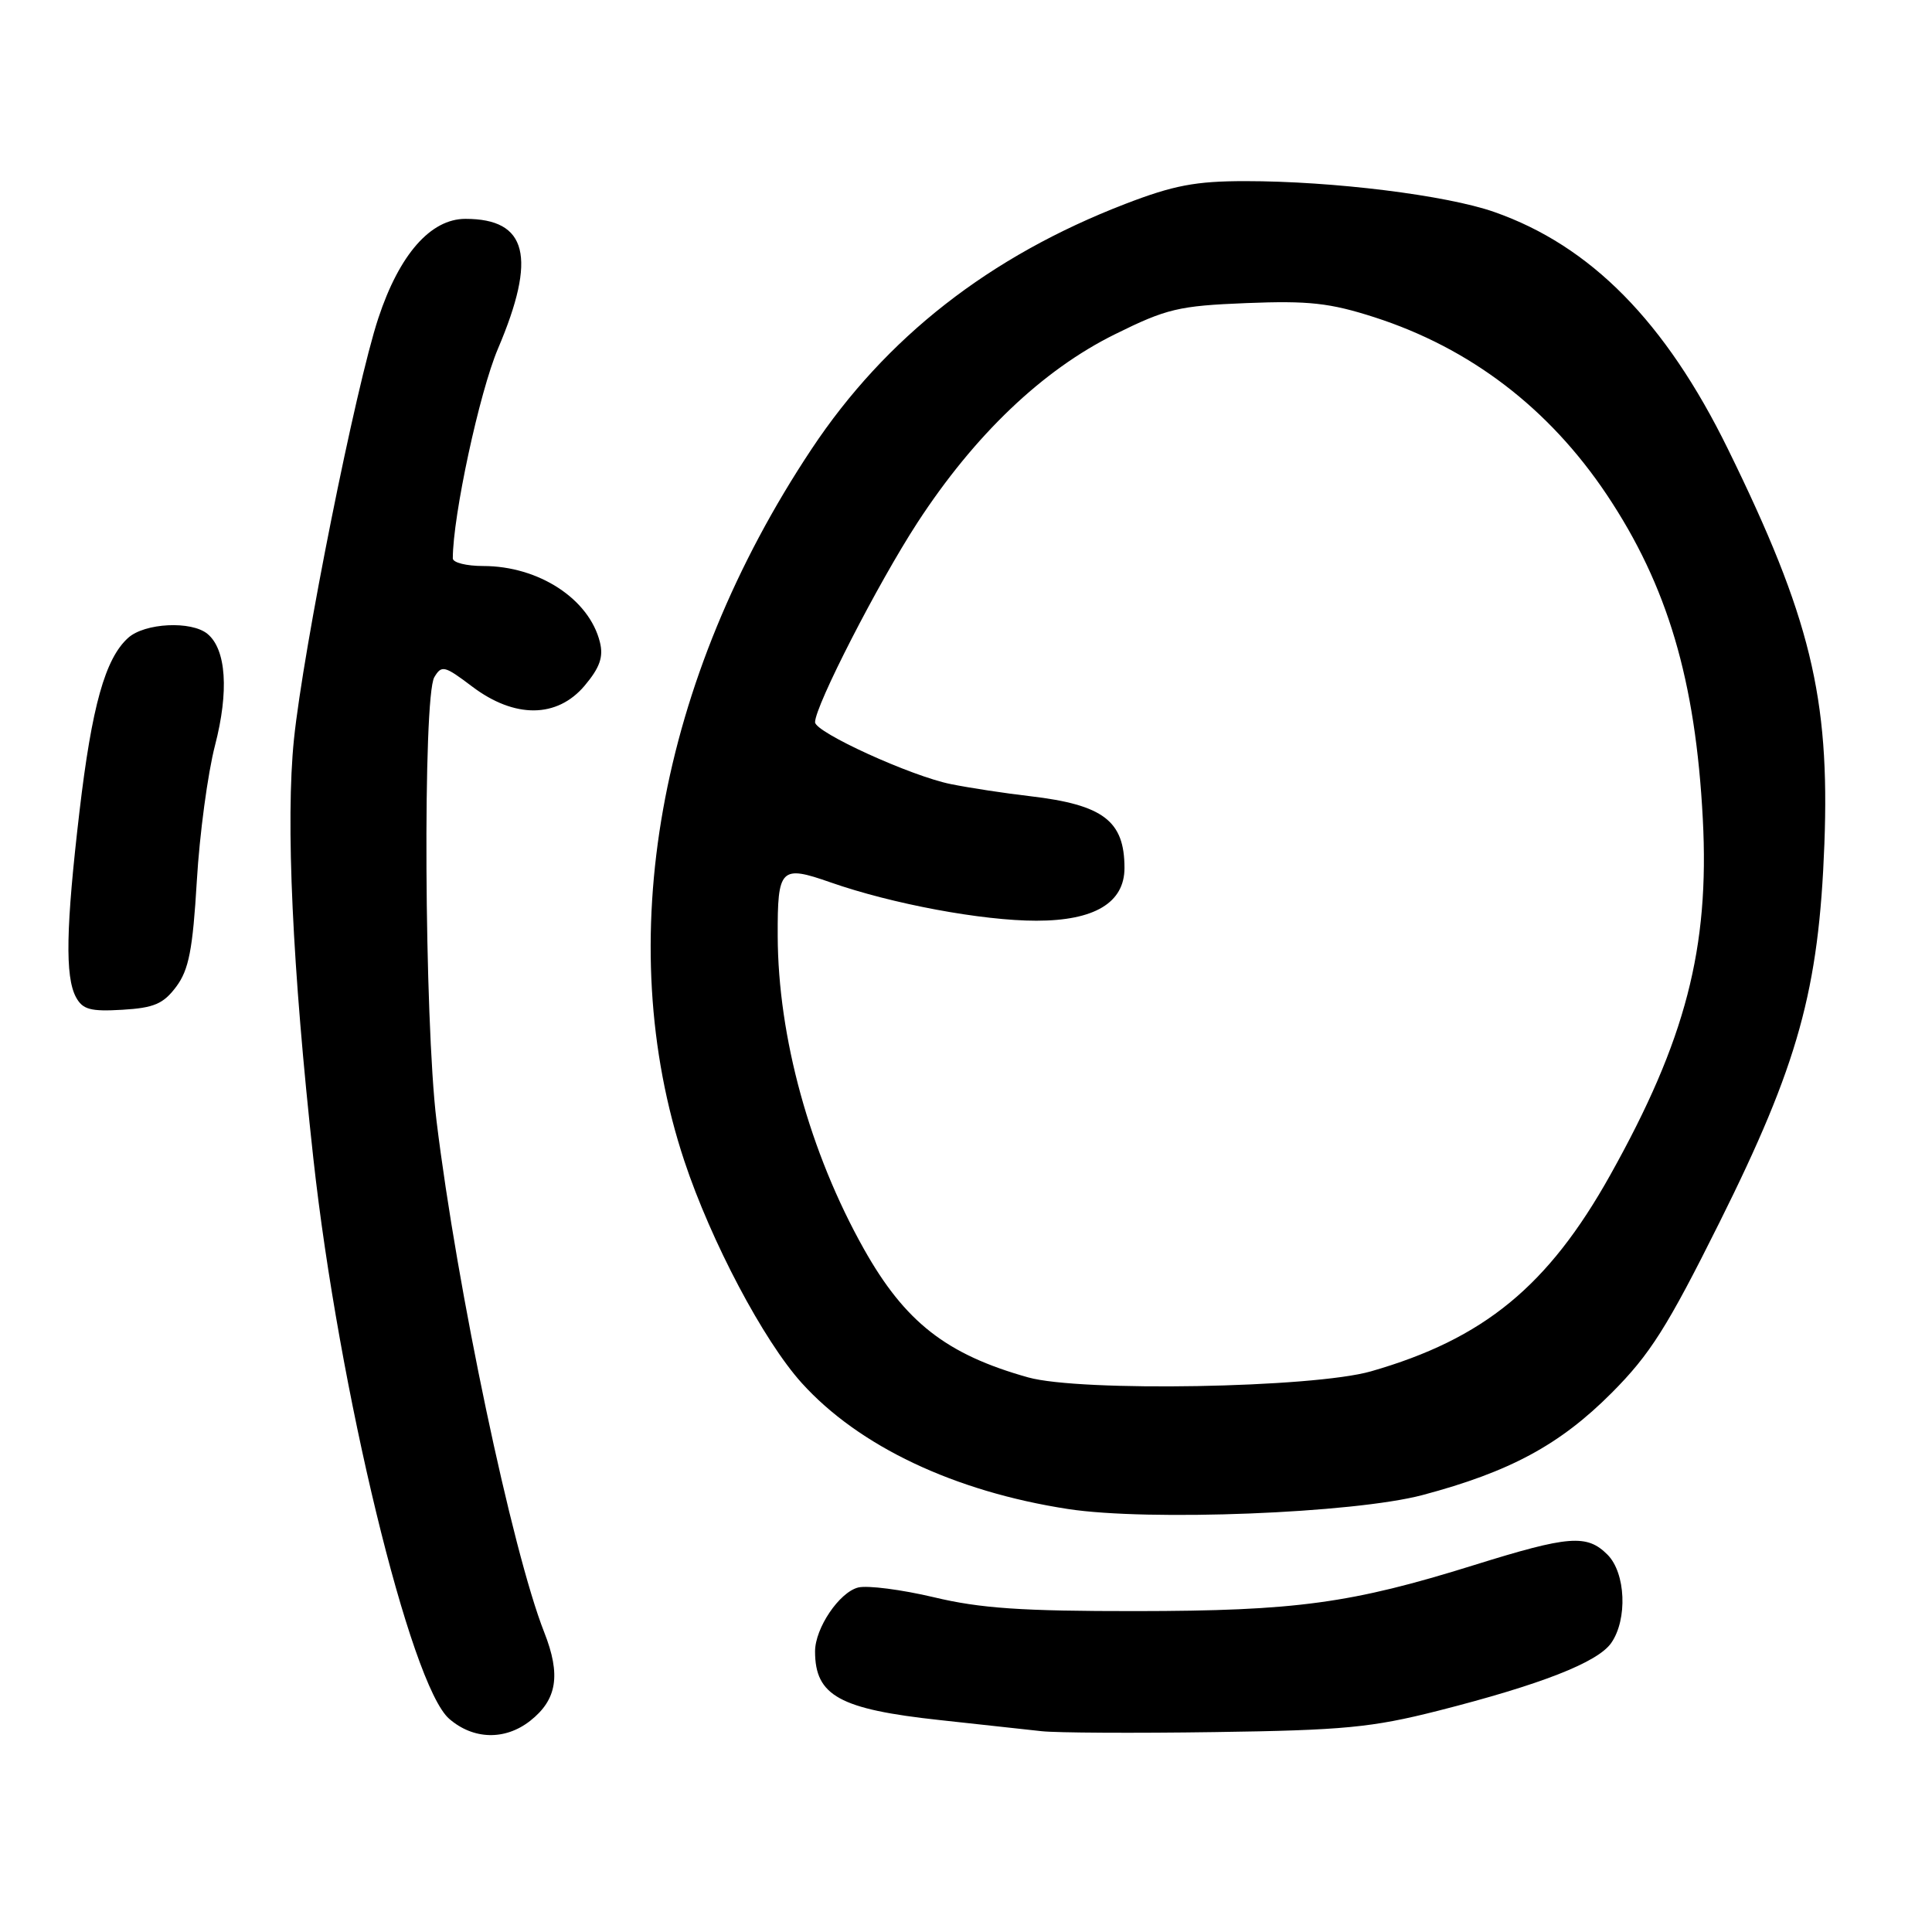 <?xml version="1.0" encoding="UTF-8" standalone="no"?>
<!DOCTYPE svg PUBLIC "-//W3C//DTD SVG 1.1//EN" "http://www.w3.org/Graphics/SVG/1.1/DTD/svg11.dtd" >
<svg xmlns="http://www.w3.org/2000/svg" xmlns:xlink="http://www.w3.org/1999/xlink" version="1.1" viewBox="0 0 256 256">
 <g >
 <path fill="currentColor"
d=" M 70.25 228.02 C 73.82 225.21 74.34 221.93 72.11 216.28 C 67.86 205.49 60.57 170.88 57.84 148.50 C 56.22 135.22 56.01 92.33 57.55 89.73 C 58.52 88.10 58.90 88.20 62.55 90.96 C 68.19 95.23 73.83 95.18 77.48 90.84 C 79.48 88.46 79.98 87.04 79.49 85.09 C 78.08 79.37 71.38 75.00 64.03 75.00 C 61.81 75.00 60.00 74.55 60.00 73.99 C 60.00 68.37 63.53 51.97 65.98 46.21 C 71.16 34.04 69.89 29.00 61.67 29.00 C 57.06 29.00 52.92 33.71 50.13 42.16 C 47.14 51.19 40.20 85.87 38.95 97.97 C 37.84 108.81 38.74 128.19 41.52 153.50 C 44.89 184.14 54.38 223.29 59.52 227.75 C 62.72 230.53 66.93 230.63 70.25 228.02 Z  M 190.53 226.69 C 204.17 223.22 211.69 220.28 213.49 217.71 C 215.68 214.58 215.42 208.42 213.00 206.00 C 210.27 203.27 207.90 203.46 195.33 207.38 C 179.05 212.46 171.76 213.46 150.50 213.48 C 135.41 213.49 129.90 213.12 123.73 211.64 C 119.46 210.63 114.96 210.05 113.72 210.35 C 111.21 210.98 108.00 215.74 108.00 218.82 C 108.00 224.69 111.24 226.48 124.54 227.92 C 130.02 228.51 136.07 229.17 138.00 229.39 C 139.93 229.61 150.28 229.67 161.00 229.51 C 178.02 229.27 181.77 228.91 190.53 226.69 Z  M 188.50 198.10 C 200.07 195.02 206.69 191.45 213.55 184.57 C 218.64 179.46 220.91 175.88 227.83 162.00 C 238.28 141.03 241.01 131.19 241.74 111.86 C 242.47 92.40 239.87 81.74 228.96 59.50 C 220.69 42.63 210.78 32.57 198.00 28.09 C 191.64 25.86 176.64 24.00 165.01 24.00 C 158.42 24.00 155.49 24.56 149.08 27.03 C 131.12 33.96 117.37 44.70 107.54 59.50 C 87.22 90.07 81.02 124.76 90.68 153.84 C 94.23 164.52 101.16 177.62 106.22 183.24 C 113.79 191.63 126.45 197.63 141.50 199.95 C 152.14 201.59 179.38 200.52 188.50 198.10 Z  M 23.36 130.73 C 25.02 128.50 25.54 125.83 26.08 116.73 C 26.44 110.56 27.53 102.47 28.49 98.77 C 30.35 91.60 29.98 86.06 27.50 84.00 C 25.37 82.23 19.17 82.54 16.98 84.52 C 13.93 87.27 12.17 93.58 10.53 107.54 C 8.73 122.89 8.61 129.39 10.06 132.12 C 10.95 133.77 11.98 134.05 16.21 133.80 C 20.42 133.55 21.65 133.02 23.36 130.73 Z  M 136.23 182.51 C 125.39 179.47 119.91 175.18 114.46 165.48 C 107.30 152.72 103.09 137.42 103.05 124.00 C 103.02 115.01 103.43 114.60 110.05 116.92 C 118.23 119.78 130.13 122.00 137.32 122.00 C 145.02 122.00 149.00 119.62 149.00 115.01 C 149.00 108.77 146.20 106.64 136.50 105.50 C 133.20 105.12 128.47 104.40 126.00 103.90 C 120.77 102.86 108.00 97.04 108.00 95.70 C 108.00 93.54 116.33 77.30 121.56 69.26 C 129.15 57.61 138.15 49.03 147.72 44.30 C 154.59 40.90 156.17 40.52 165.16 40.16 C 173.43 39.83 176.21 40.14 182.10 42.03 C 194.80 46.12 205.23 54.08 212.90 65.54 C 220.95 77.58 224.67 90.12 225.63 108.50 C 226.53 125.62 223.37 137.81 213.37 155.69 C 205.14 170.42 196.61 177.42 181.66 181.71 C 173.98 183.91 143.15 184.45 136.23 182.51 Z "/>
</g>
</svg>
